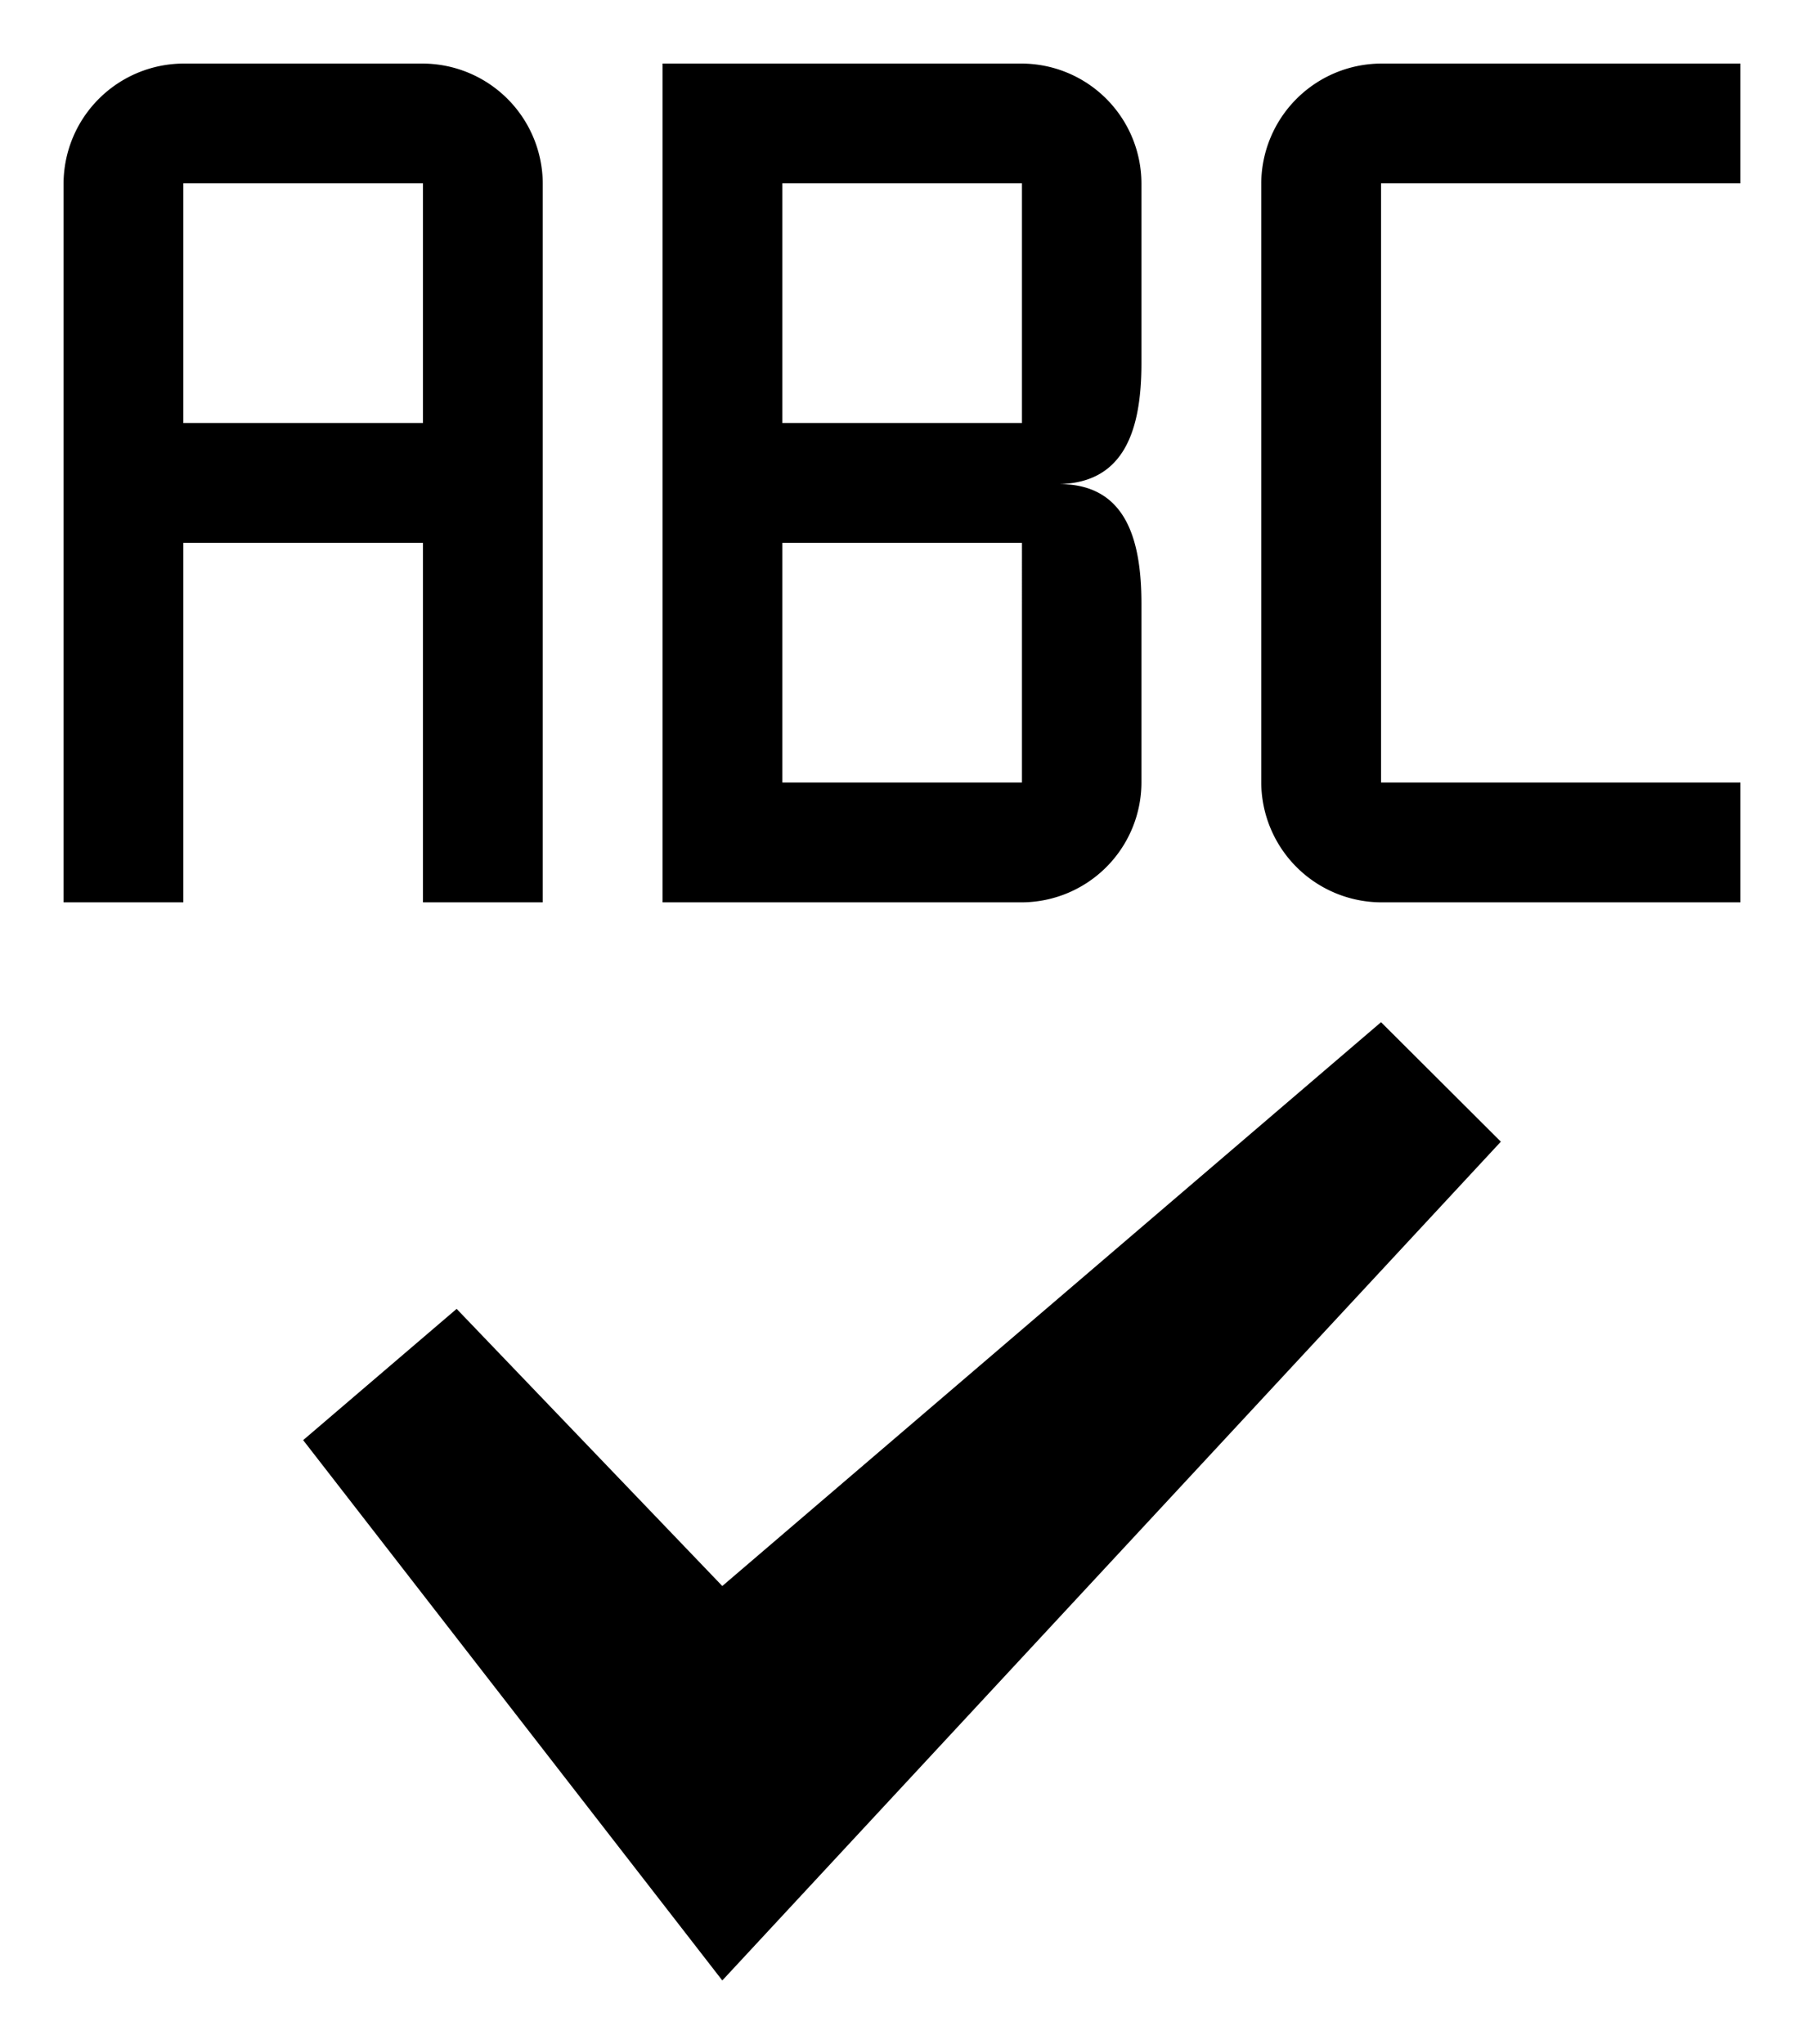 <svg id="Icon_Pack_1B-" data-name="Icon Pack 1B-" xmlns="http://www.w3.org/2000/svg" viewBox="0 0 56.77 64.31"><path d="M5.77,17.08h7.54V28.39h3.77V5.77A3.79,3.79,0,0,0,13.31,2H5.77A3.79,3.79,0,0,0,2,5.77V28.39H5.77Zm0-11.31h7.54v7.54H5.77Zm49,0V2H43.46a3.79,3.79,0,0,0-3.77,3.77V24.62a3.79,3.79,0,0,0,3.77,3.77H54.77V24.62H43.46V5.77ZM35.92,11.42V5.77A3.78,3.78,0,0,0,32.16,2H20.85V28.39H32.16a3.78,3.78,0,0,0,3.76-3.77V19c0-2.07-.51-3.77-2.59-3.77C35.4,15.19,35.92,13.5,35.92,11.42Zm-3.76,13.2H24.62V17.08h7.54Zm0-11.31H24.62V5.77h7.54ZM47.23,35.92,22.73,62.31l-13.19-17,4.83-4.13,8.36,8.72L43.46,32.16Z"/></svg>